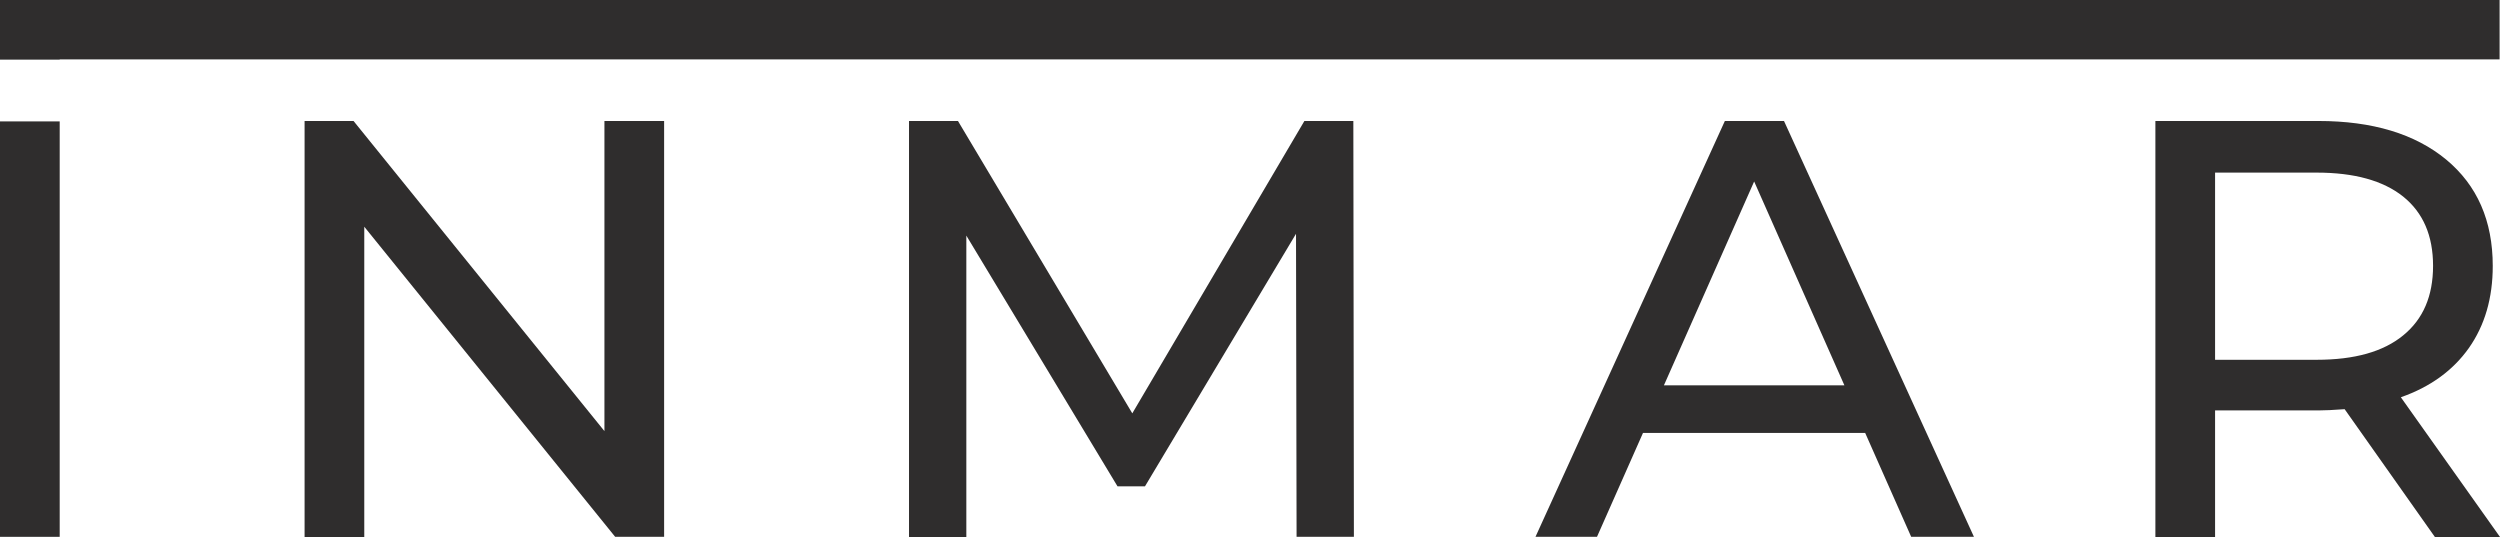 <svg width="258" height="56" viewBox="0 0 258 56" fill="none" xmlns="http://www.w3.org/2000/svg">
<path d="M62.377 12.486V44.49L36.485 12.486H31.433V55.415H37.593V23.398L63.486 55.401H68.537V12.486H62.377Z" fill="#2F2D2D"/>
<path d="M139.665 12.486H134.613L116.853 42.657L98.862 12.486H93.81V55.415H99.726V24.314L115.327 50.189H118.162L133.749 24.128L133.807 55.401H139.722L139.665 12.486Z" fill="#2F2D2D"/>
<path d="M184.109 12.486H178.006L158.461 55.401H164.809L169.558 44.676H192.485L197.235 55.401H203.711L184.109 12.486ZM171.717 39.764L181.029 18.729L190.341 39.764H171.717Z" fill="#2F2D2D"/>
<path d="M247.767 40.996C250.804 39.936 253.15 38.232 254.79 35.912C256.431 33.578 257.252 30.758 257.252 27.45C257.252 22.782 255.654 19.13 252.444 16.467C249.235 13.818 244.845 12.486 239.261 12.486H222.436V55.415H228.596V42.356H239.261C239.923 42.356 240.815 42.313 241.967 42.227L251.279 55.415H258L247.767 40.996ZM239.074 37.13H228.596V17.813H239.074C242.974 17.813 245.953 18.643 248.012 20.29C250.07 21.951 251.092 24.328 251.092 27.436C251.092 30.543 250.07 32.934 248.012 34.609C245.953 36.299 242.989 37.13 239.074 37.13Z" fill="#2F2D2D"/>
<path d="M6.16 0H0V6.129H6.16V0Z" fill="#2F2D2D"/>
<path d="M6.16 12.529H0V55.401H6.16V12.529Z" fill="#2F2D2D"/>
<path d="M257.957 0H0V6.129H257.957V0Z" fill="#2F2D2D"/>
</svg>
